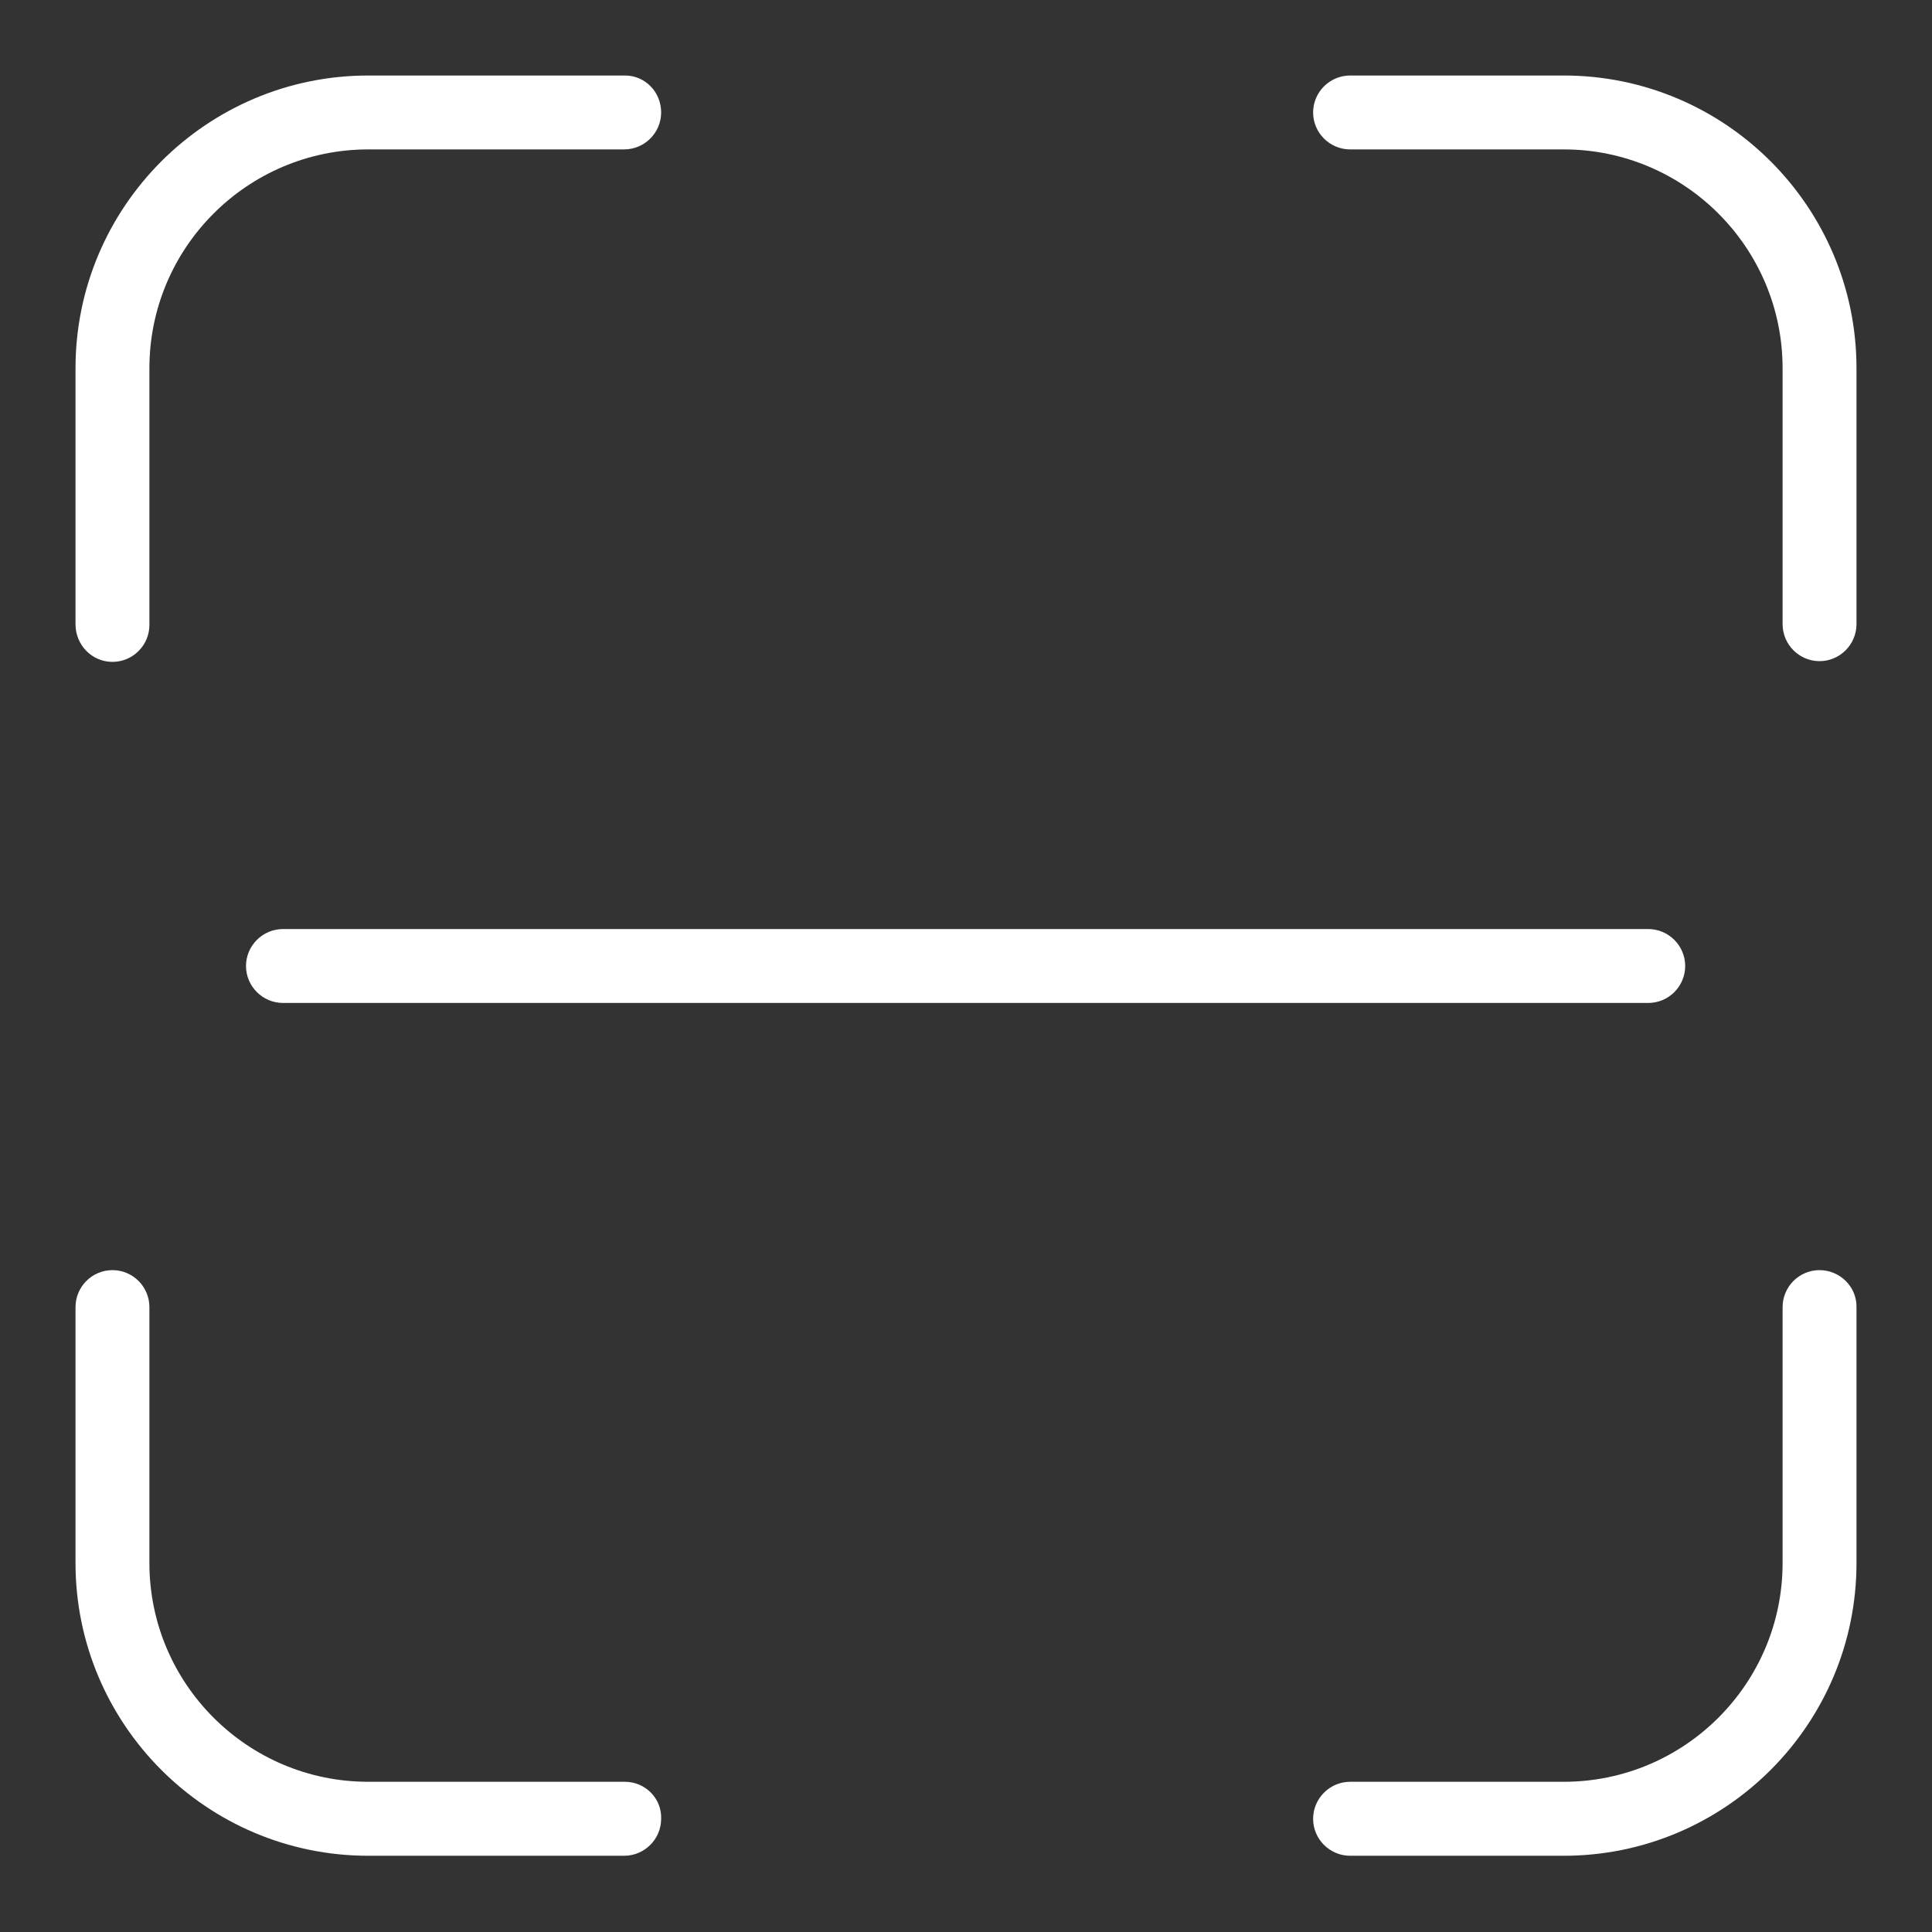 <svg width="24" height="24" viewBox="0 0 24 24" fill="none" xmlns="http://www.w3.org/2000/svg">
<rect x="0" y="0" width="24" height="24" fill="#333333" stroke="none"/>
<g clip-path="url(#clip0_372_1808)">
<path d="M1.397 8.222C1.65 8.222 1.856 8.016 1.856 7.763V4.575C1.856 3.075 3.075 1.856 4.575 1.856H7.753C8.006 1.856 8.213 1.65 8.213 1.397C8.213 1.144 8.016 0.938 7.763 0.938H4.575C2.569 0.938 0.938 2.569 0.938 4.575V7.753C0.938 8.016 1.144 8.222 1.397 8.222Z" fill="white"/>
<path d="M19.425 0.938H16.772C16.519 0.938 16.312 1.144 16.312 1.397C16.312 1.65 16.519 1.856 16.772 1.856H19.425C20.925 1.856 22.144 3.075 22.144 4.575V7.753C22.144 8.006 22.35 8.213 22.603 8.213C22.856 8.213 23.062 8.006 23.062 7.753V4.575C23.062 2.569 21.431 0.938 19.425 0.938Z" fill="white"/>
<path d="M7.763 22.134H4.575C3.075 22.134 1.856 20.916 1.856 19.416V16.238C1.856 15.984 1.65 15.778 1.397 15.778C1.144 15.778 0.938 15.984 0.938 16.238V19.416C0.938 21.422 2.569 23.053 4.575 23.053H7.753C8.006 23.053 8.213 22.847 8.213 22.594C8.222 22.341 8.016 22.134 7.763 22.134Z" fill="white"/>
<path d="M22.603 15.778C22.35 15.778 22.144 15.984 22.144 16.238V19.416C22.144 20.916 20.925 22.134 19.425 22.134H16.772C16.519 22.134 16.312 22.341 16.312 22.594C16.312 22.847 16.519 23.053 16.772 23.053H19.425C21.431 23.053 23.062 21.422 23.062 19.416V16.228C23.062 15.984 22.856 15.778 22.603 15.778Z" fill="white"/>
<path d="M3.056 12C3.056 12.253 3.263 12.459 3.516 12.459H20.475C20.728 12.459 20.934 12.253 20.934 12C20.934 11.747 20.728 11.541 20.475 11.541H3.516C3.263 11.541 3.056 11.747 3.056 12Z" fill="white"/>
</g>
<defs>
<clipPath id="clip0_372_1808">
<rect width="24" height="24" fill="white"/>
</clipPath>
</defs>
</svg>
